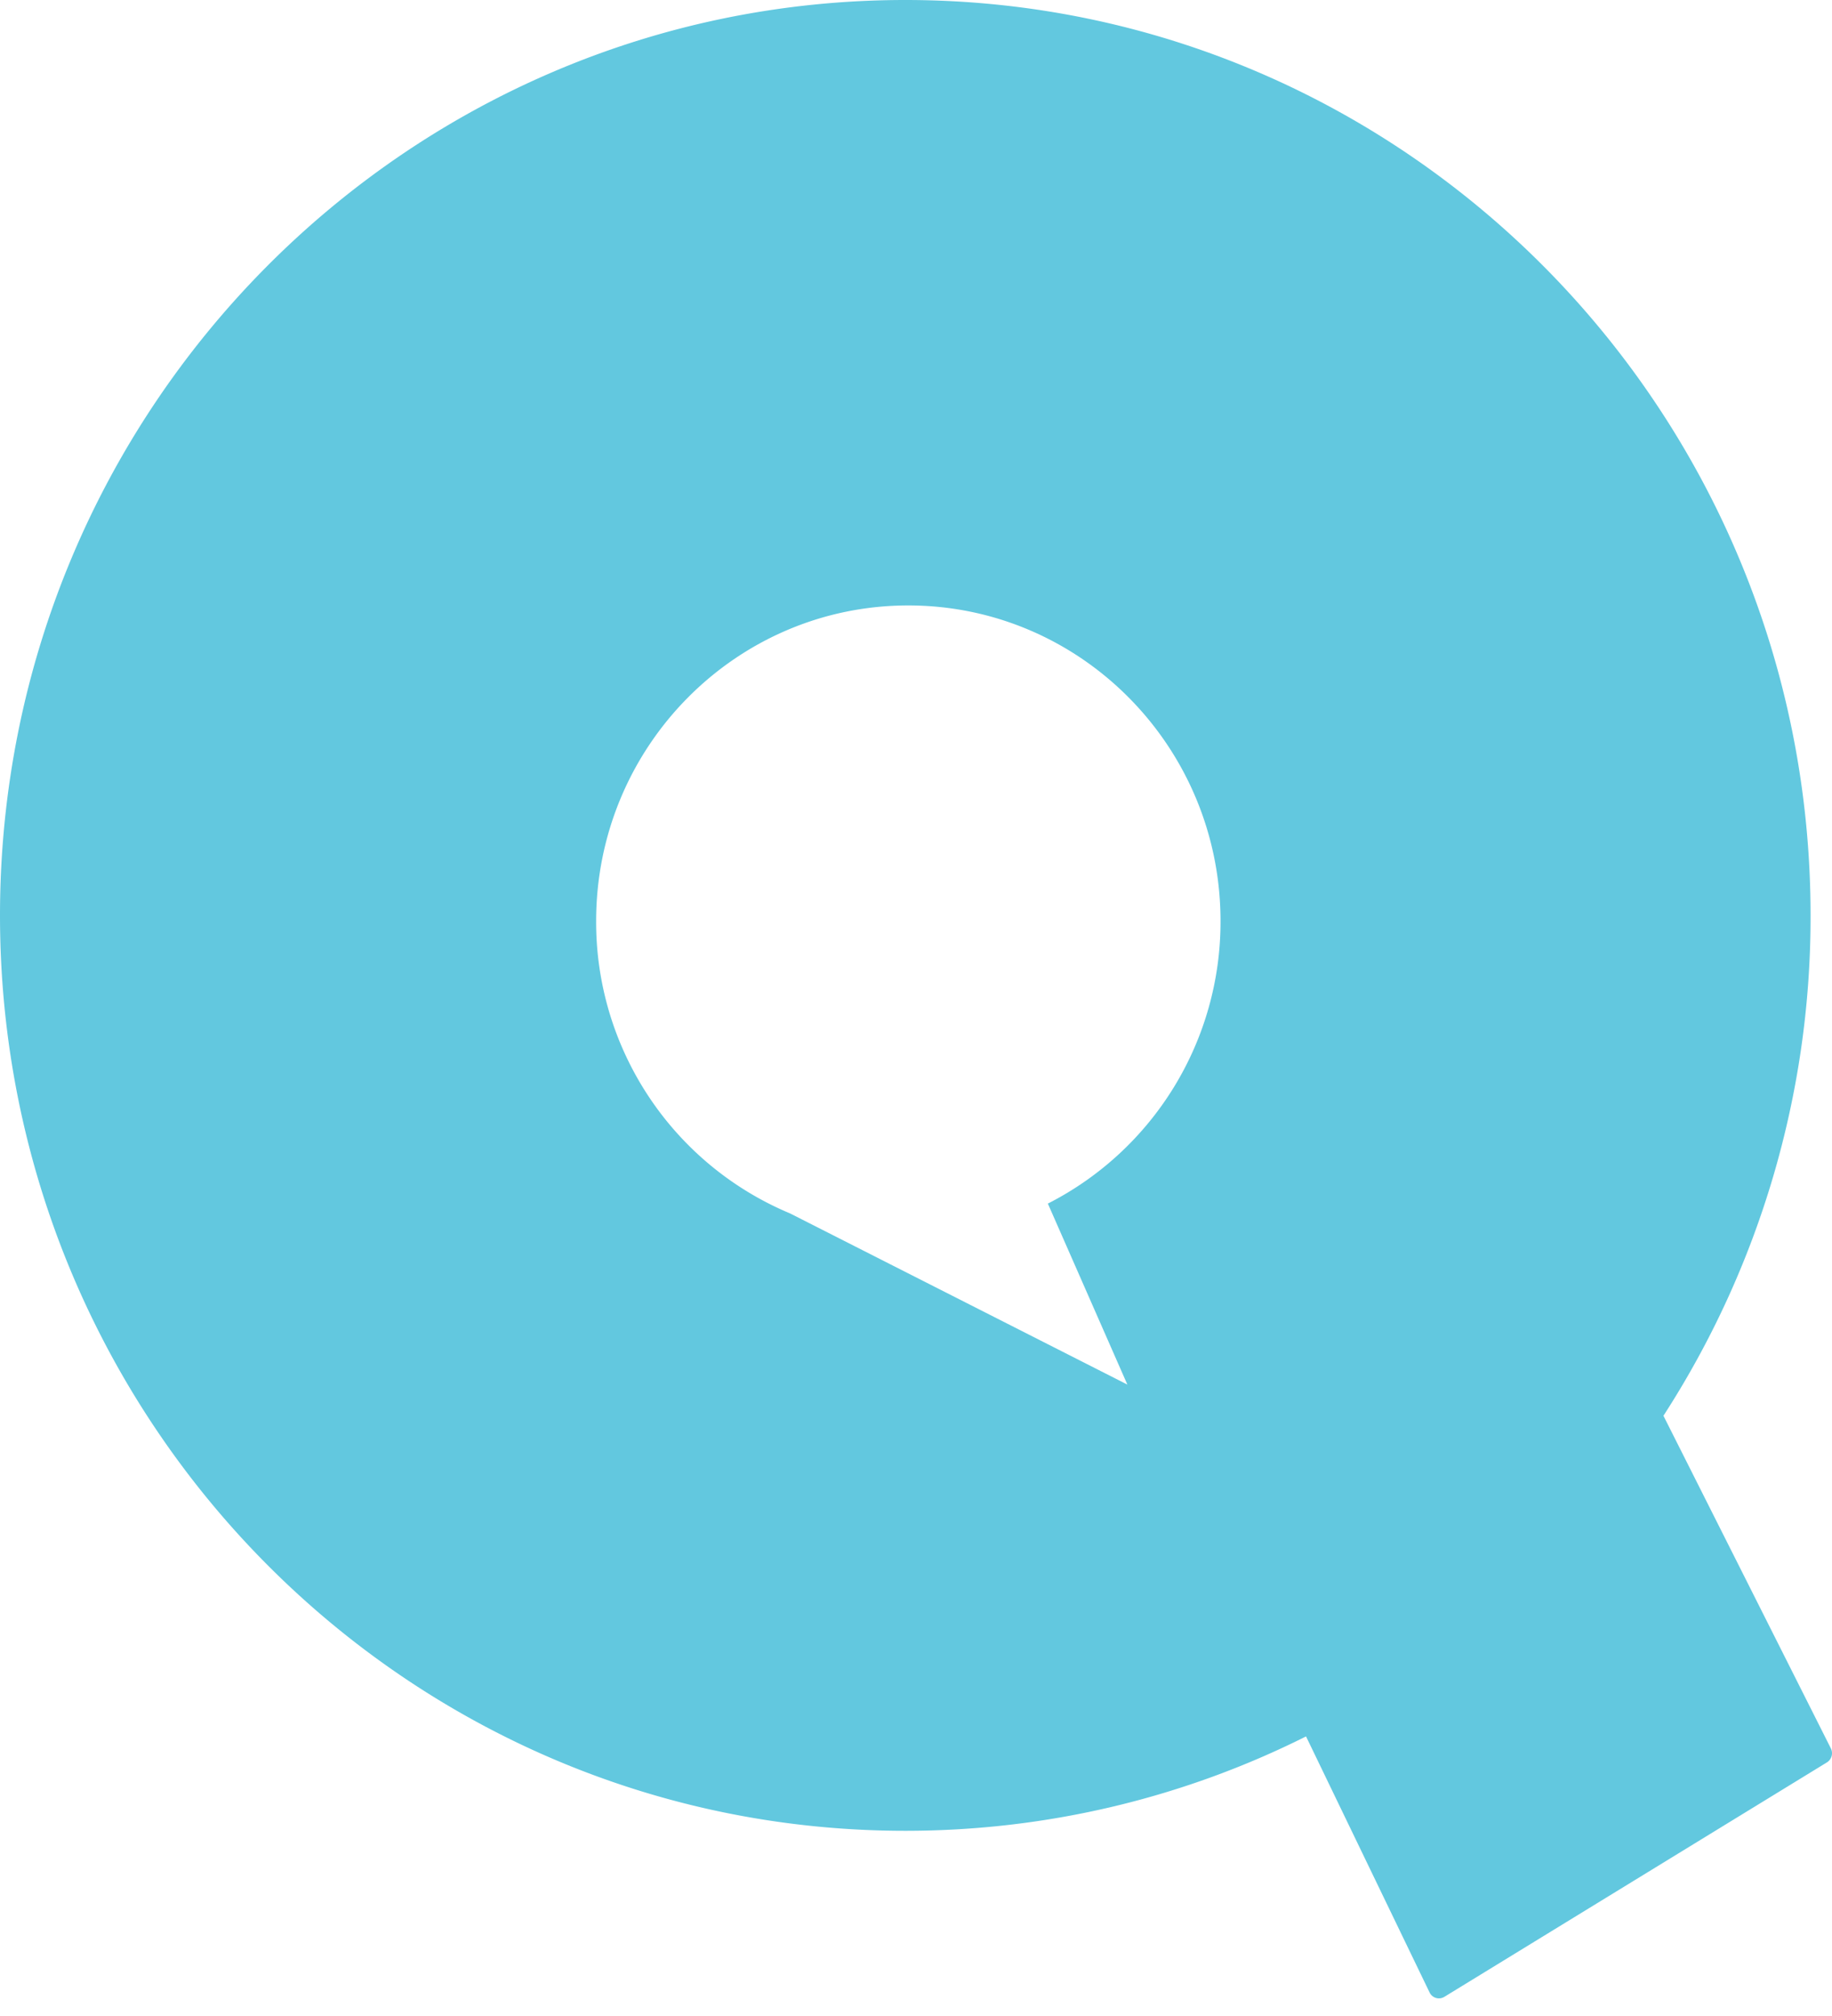 <svg width="40" height="44" viewBox="0 0 40 44" fill="none" xmlns="http://www.w3.org/2000/svg">
    <path fill-rule="evenodd" clip-rule="evenodd" d="M36.32 30.899a20.04 20.04 0 0 0 3.212-10.92C39.532 8.945 30.682 0 19.766 0 8.849 0 0 8.945 0 19.979c0 11.034 8.85 19.979 19.766 19.979 3.142 0 6.113-.741 8.75-2.06l2.697 5.587a.226.226 0 0 0 .323.097l8.353-5.117a.236.236 0 0 0 .086-.306L36.32 30.9zm-13.441-4.63a6.898 6.898 0 0 0 3.77-6.165c0-3.805-3.052-6.89-6.817-6.89s-6.816 3.085-6.816 6.89a6.892 6.892 0 0 0 4.236 6.38l7.363 3.735-1.736-3.95z" fill="#62C8DF"/>
</svg>
